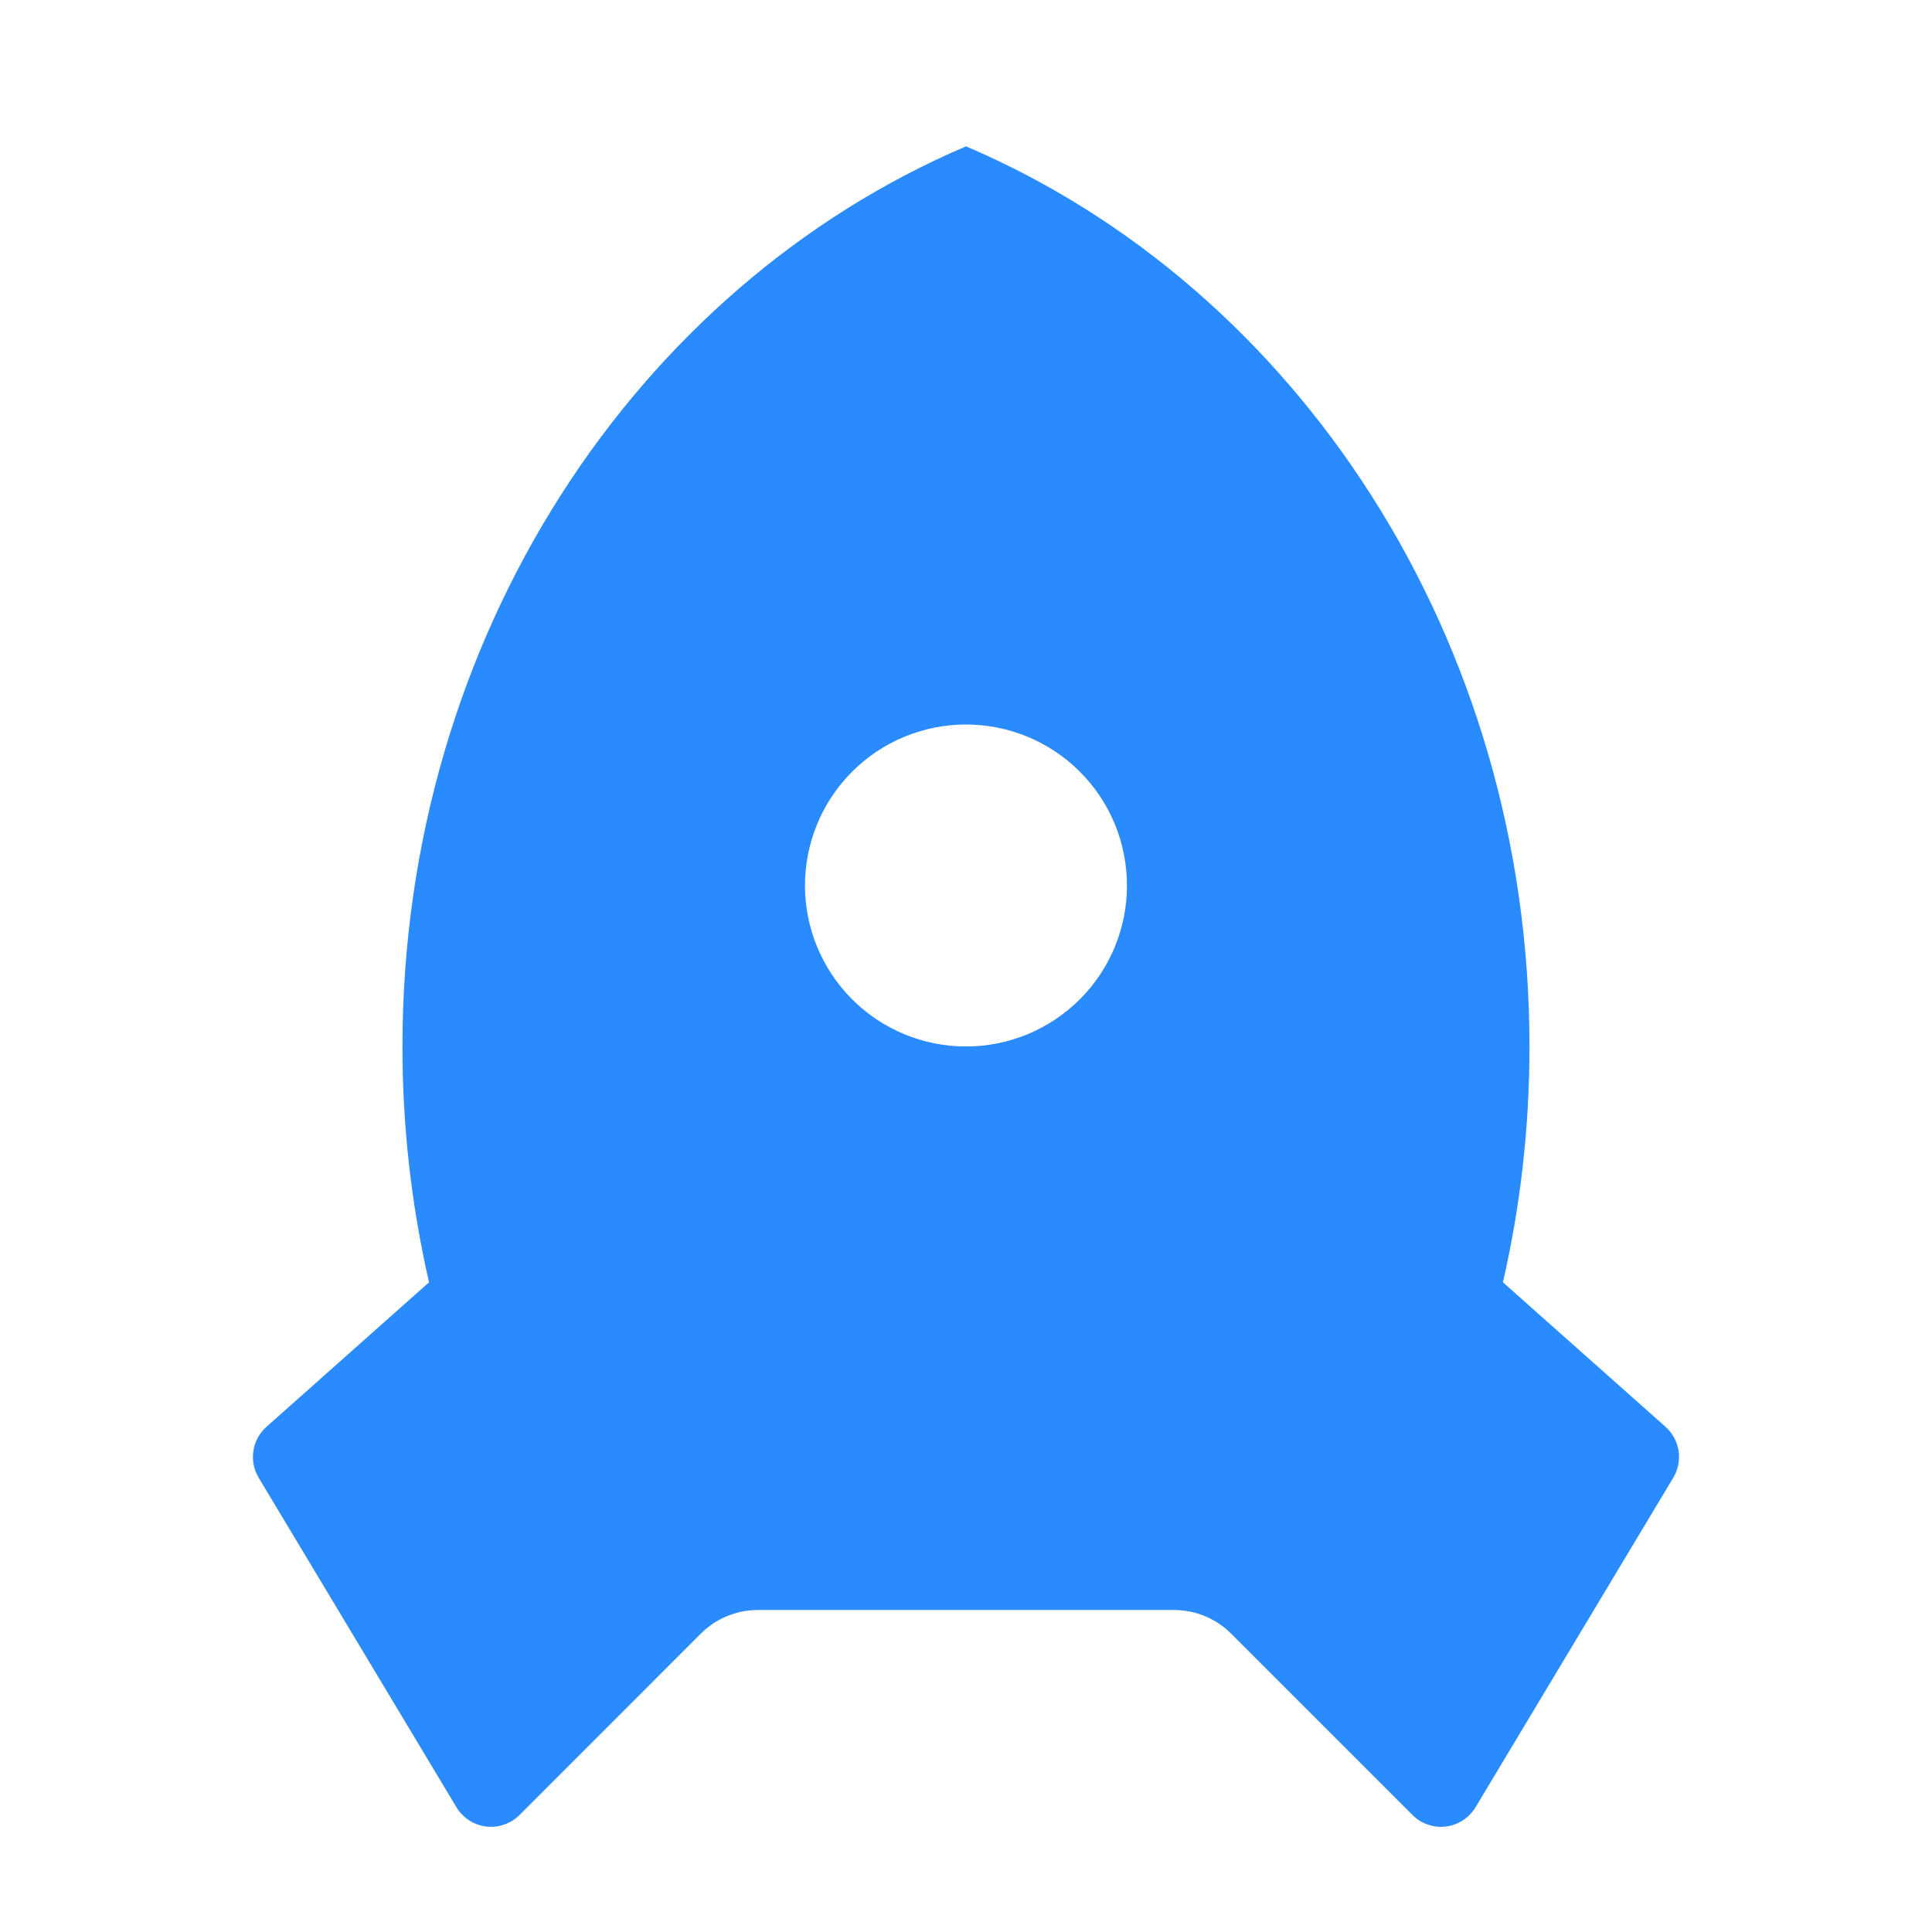 <svg width="32" height="32" viewBox="0 0 32 32" fill="none" xmlns="http://www.w3.org/2000/svg">
<path d="M7.106 21.239C6.813 19.958 6.665 18.648 6.666 17.333C6.666 10.549 10.537 4.752 16 2.424C21.462 4.752 25.333 10.549 25.333 17.333C25.333 18.68 25.181 19.988 24.893 21.239L27.587 23.633C27.702 23.736 27.779 23.877 27.802 24.03C27.826 24.183 27.795 24.34 27.716 24.473L24.439 29.935C24.386 30.021 24.315 30.095 24.23 30.15C24.145 30.205 24.049 30.241 23.948 30.253C23.848 30.265 23.746 30.255 23.65 30.221C23.554 30.189 23.467 30.134 23.396 30.063L20.39 27.057C20.14 26.807 19.801 26.667 19.448 26.667H12.552C12.198 26.667 11.859 26.807 11.609 27.057L8.604 30.063C8.532 30.134 8.445 30.189 8.349 30.221C8.254 30.255 8.152 30.265 8.051 30.253C7.951 30.241 7.854 30.205 7.769 30.15C7.685 30.095 7.613 30.021 7.561 29.935L4.284 24.475C4.204 24.341 4.173 24.184 4.197 24.031C4.22 23.877 4.297 23.736 4.413 23.633L7.106 21.239ZM16 17.333C16.707 17.333 17.385 17.052 17.885 16.552C18.386 16.052 18.666 15.374 18.666 14.667C18.666 13.959 18.386 13.281 17.885 12.781C17.385 12.281 16.707 12 16 12C15.293 12 14.614 12.281 14.114 12.781C13.614 13.281 13.333 13.959 13.333 14.667C13.333 15.374 13.614 16.052 14.114 16.552C14.614 17.052 15.293 17.333 16 17.333Z" fill="#298BFE"/>
</svg>
